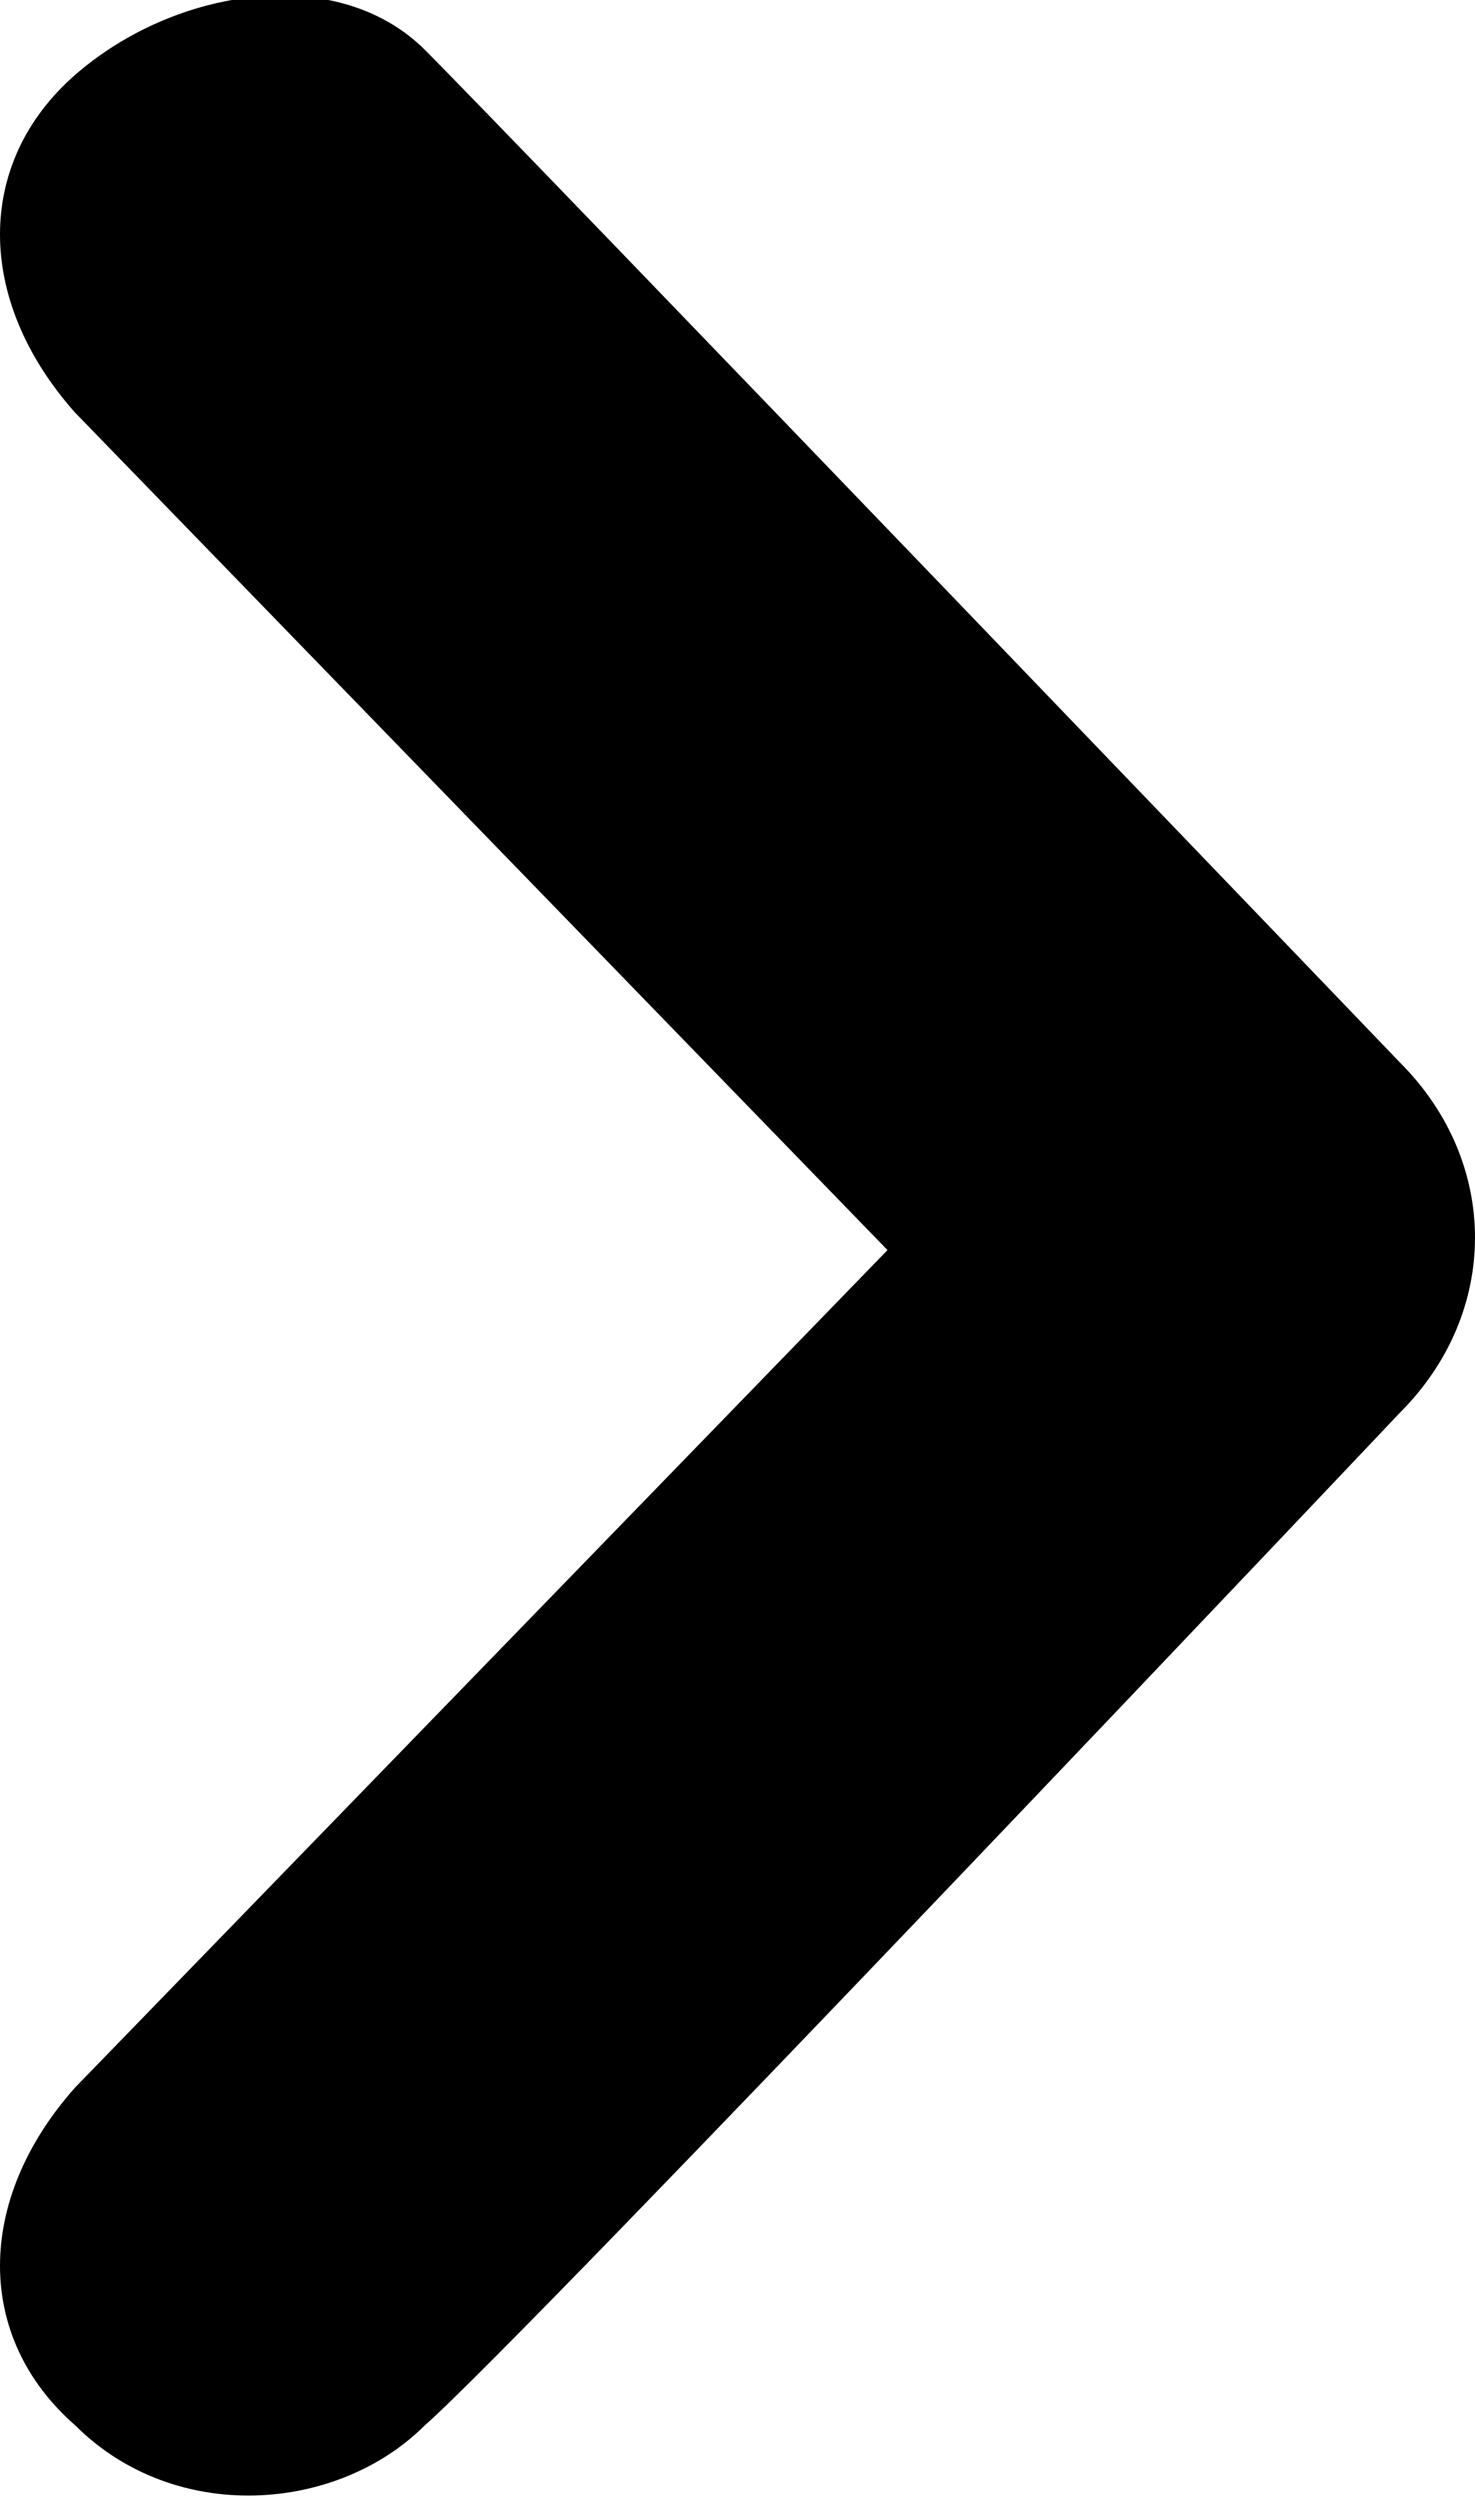 <?xml version="1.0" encoding="utf-8"?>
<!-- Generator: Adobe Illustrator 19.0.0, SVG Export Plug-In . SVG Version: 6.00 Build 0)  -->
<svg version="1.1" id="Layer_1" xmlns="http://www.w3.org/2000/svg" xmlns:xlink="http://www.w3.org/1999/xlink" x="0px" y="0px"
	 viewBox="-463.5 271 11.8 20" style="enable-background:new -463.5 271 11.8 20;" xml:space="preserve">
<title>chevron-right</title>
<path d="M-460.1,271.4c0.7,0.7,7.8,8.1,7.8,8.1c0.4,0.4,0.6,0.9,0.6,1.4s-0.2,1-0.6,1.4c0,0-7,7.4-7.8,8.1c-0.7,0.7-2,0.8-2.8,0
	c-0.8-0.7-0.8-1.8,0-2.7l6.5-6.7l-6.5-6.7c-0.8-0.9-0.8-2,0-2.7S-460.8,270.7-460.1,271.4z"/>
</svg>
